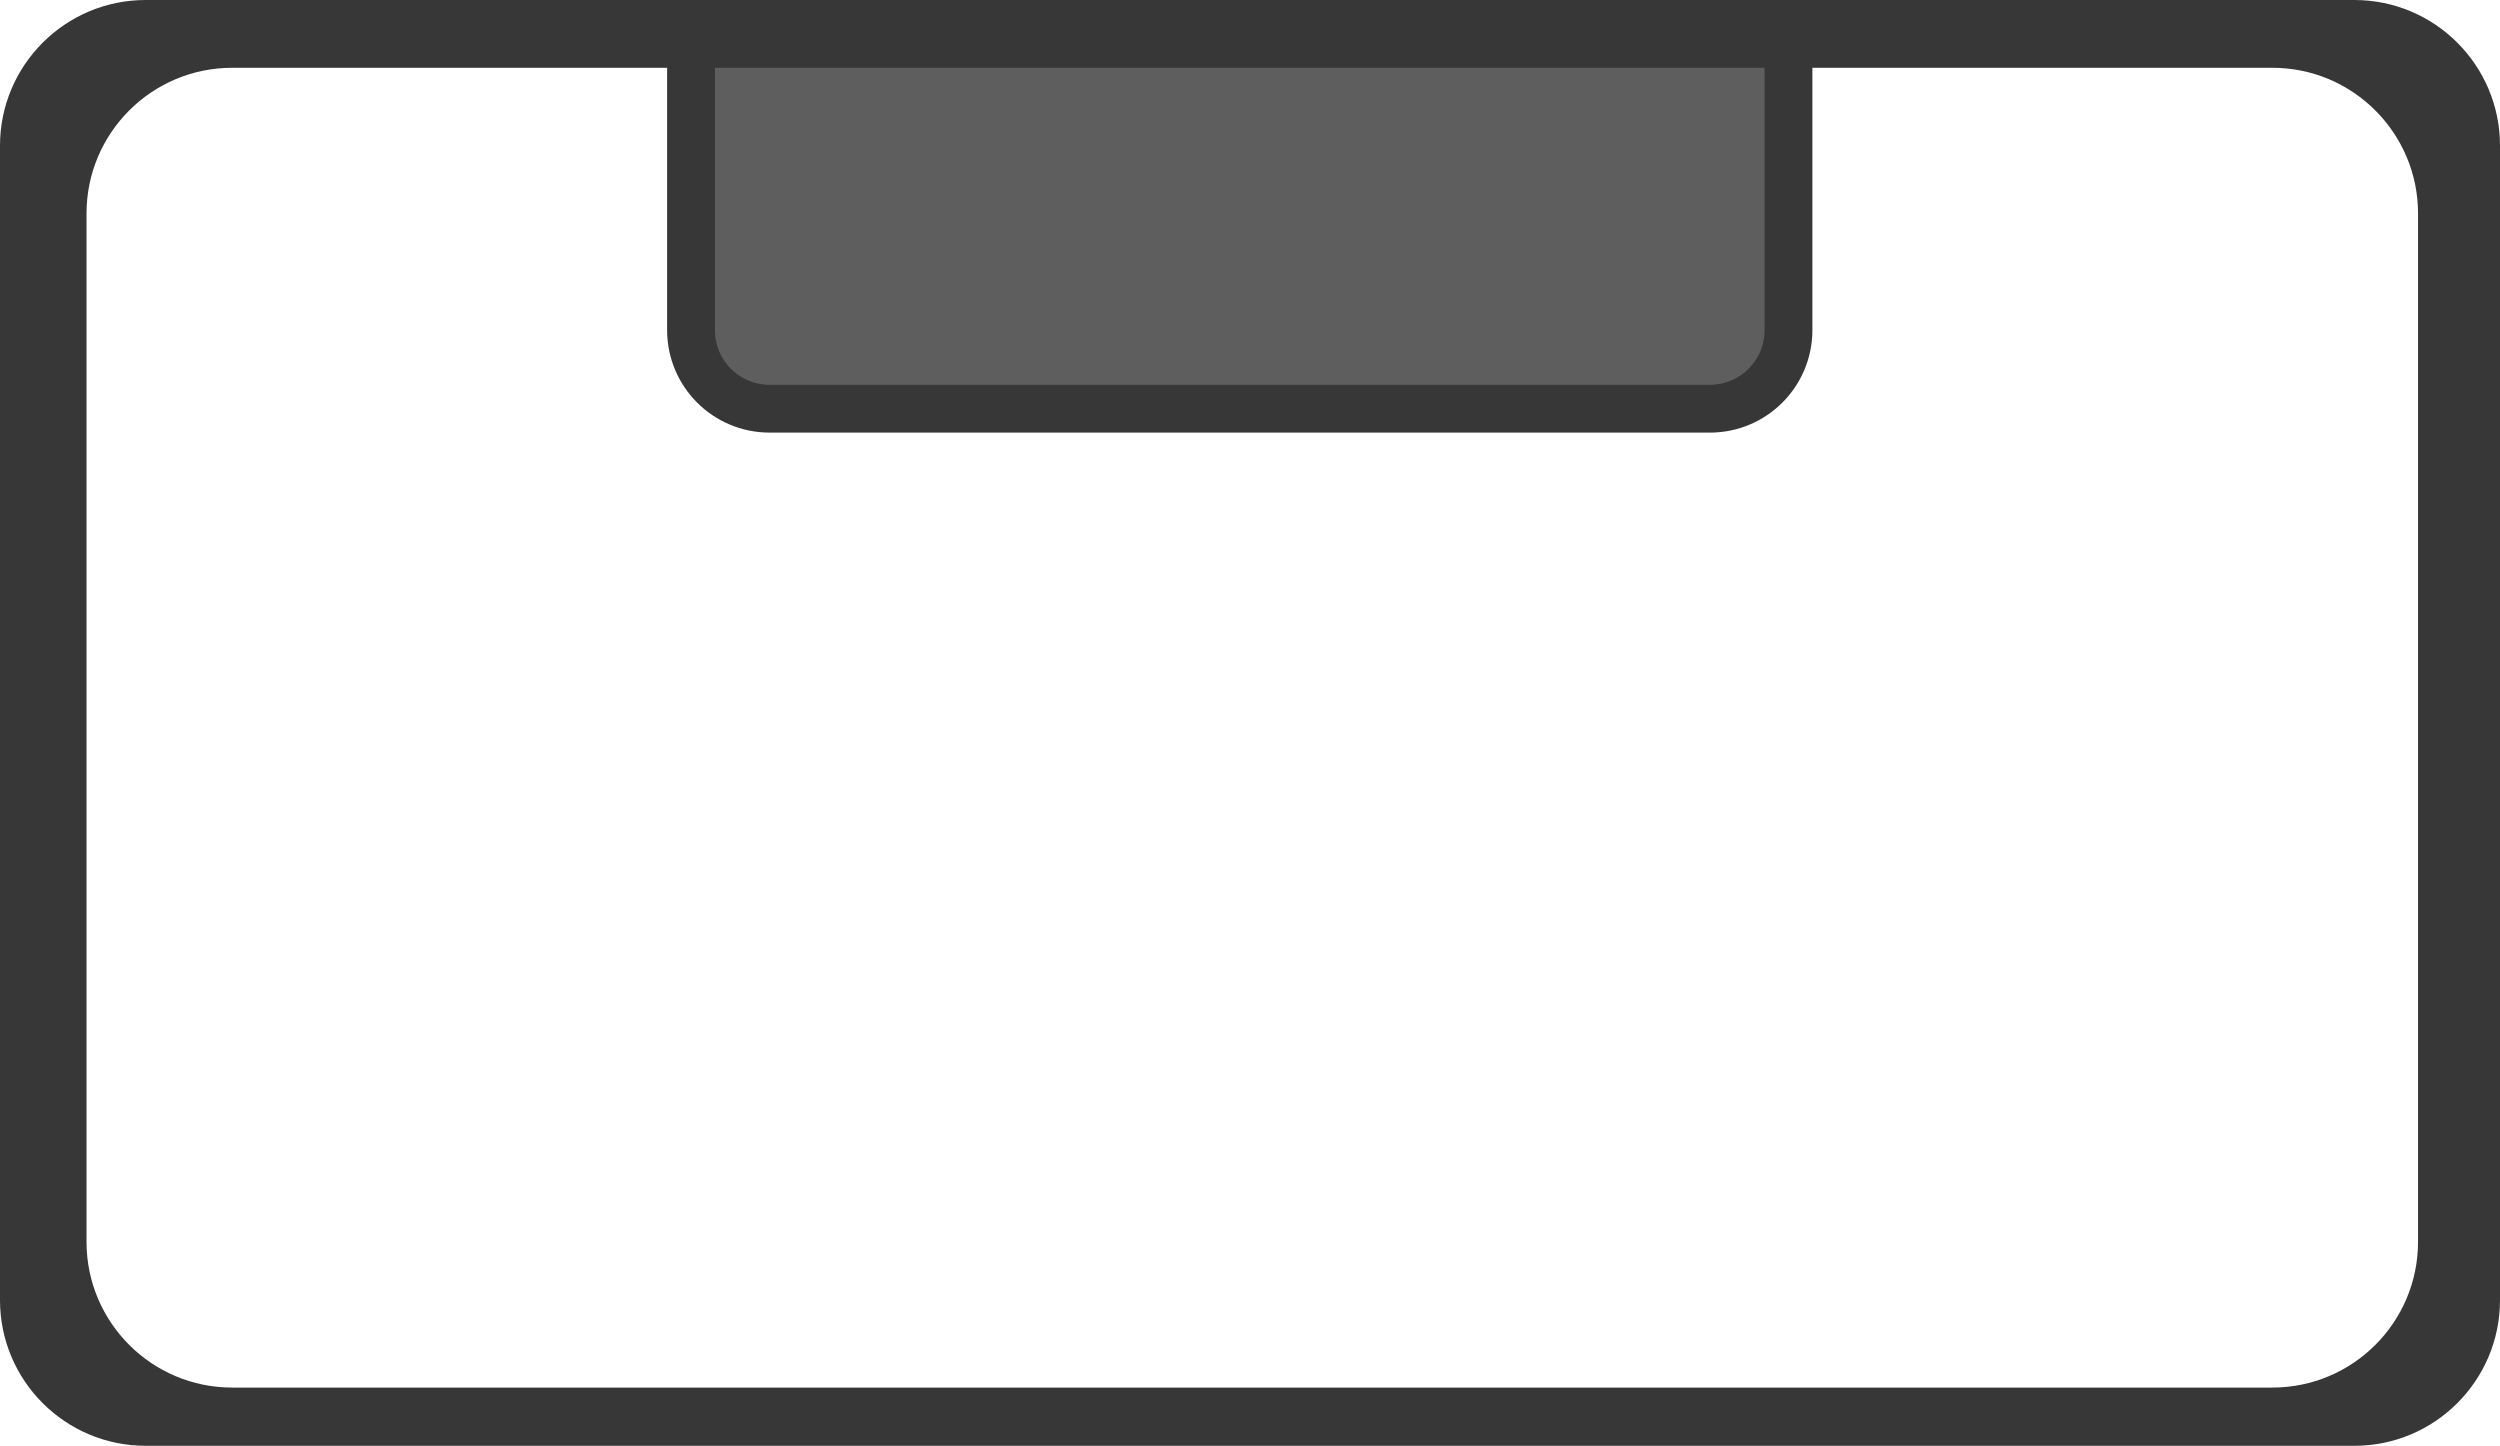 <svg width="1098" height="635" viewBox="0 0 1098 635" fill="none" xmlns="http://www.w3.org/2000/svg">
<path d="M775 18.5H785.5V29V145C785.5 164.054 770.054 179.5 751 179.5H338C318.946 179.5 303.5 164.054 303.5 145V29V18.5H314H775Z" fill="#5E5E5E" stroke="#373737" stroke-width="21"/>
<path fill-rule="evenodd" clip-rule="evenodd" d="M64 0C28.654 0 0 28.654 0 64V571C0 606.346 28.654 635 64 635H1034C1069.35 635 1098 606.346 1098 571V64C1098 28.654 1069.35 0 1034 0H64ZM102 29.771C66.654 29.771 38 58.424 38 93.771V545.422C38 580.768 66.654 609.422 102 609.422H998C1033.35 609.422 1062 580.768 1062 545.422V93.771C1062 58.425 1033.35 29.771 998 29.771H102Z" fill="#373737"/>
</svg>
